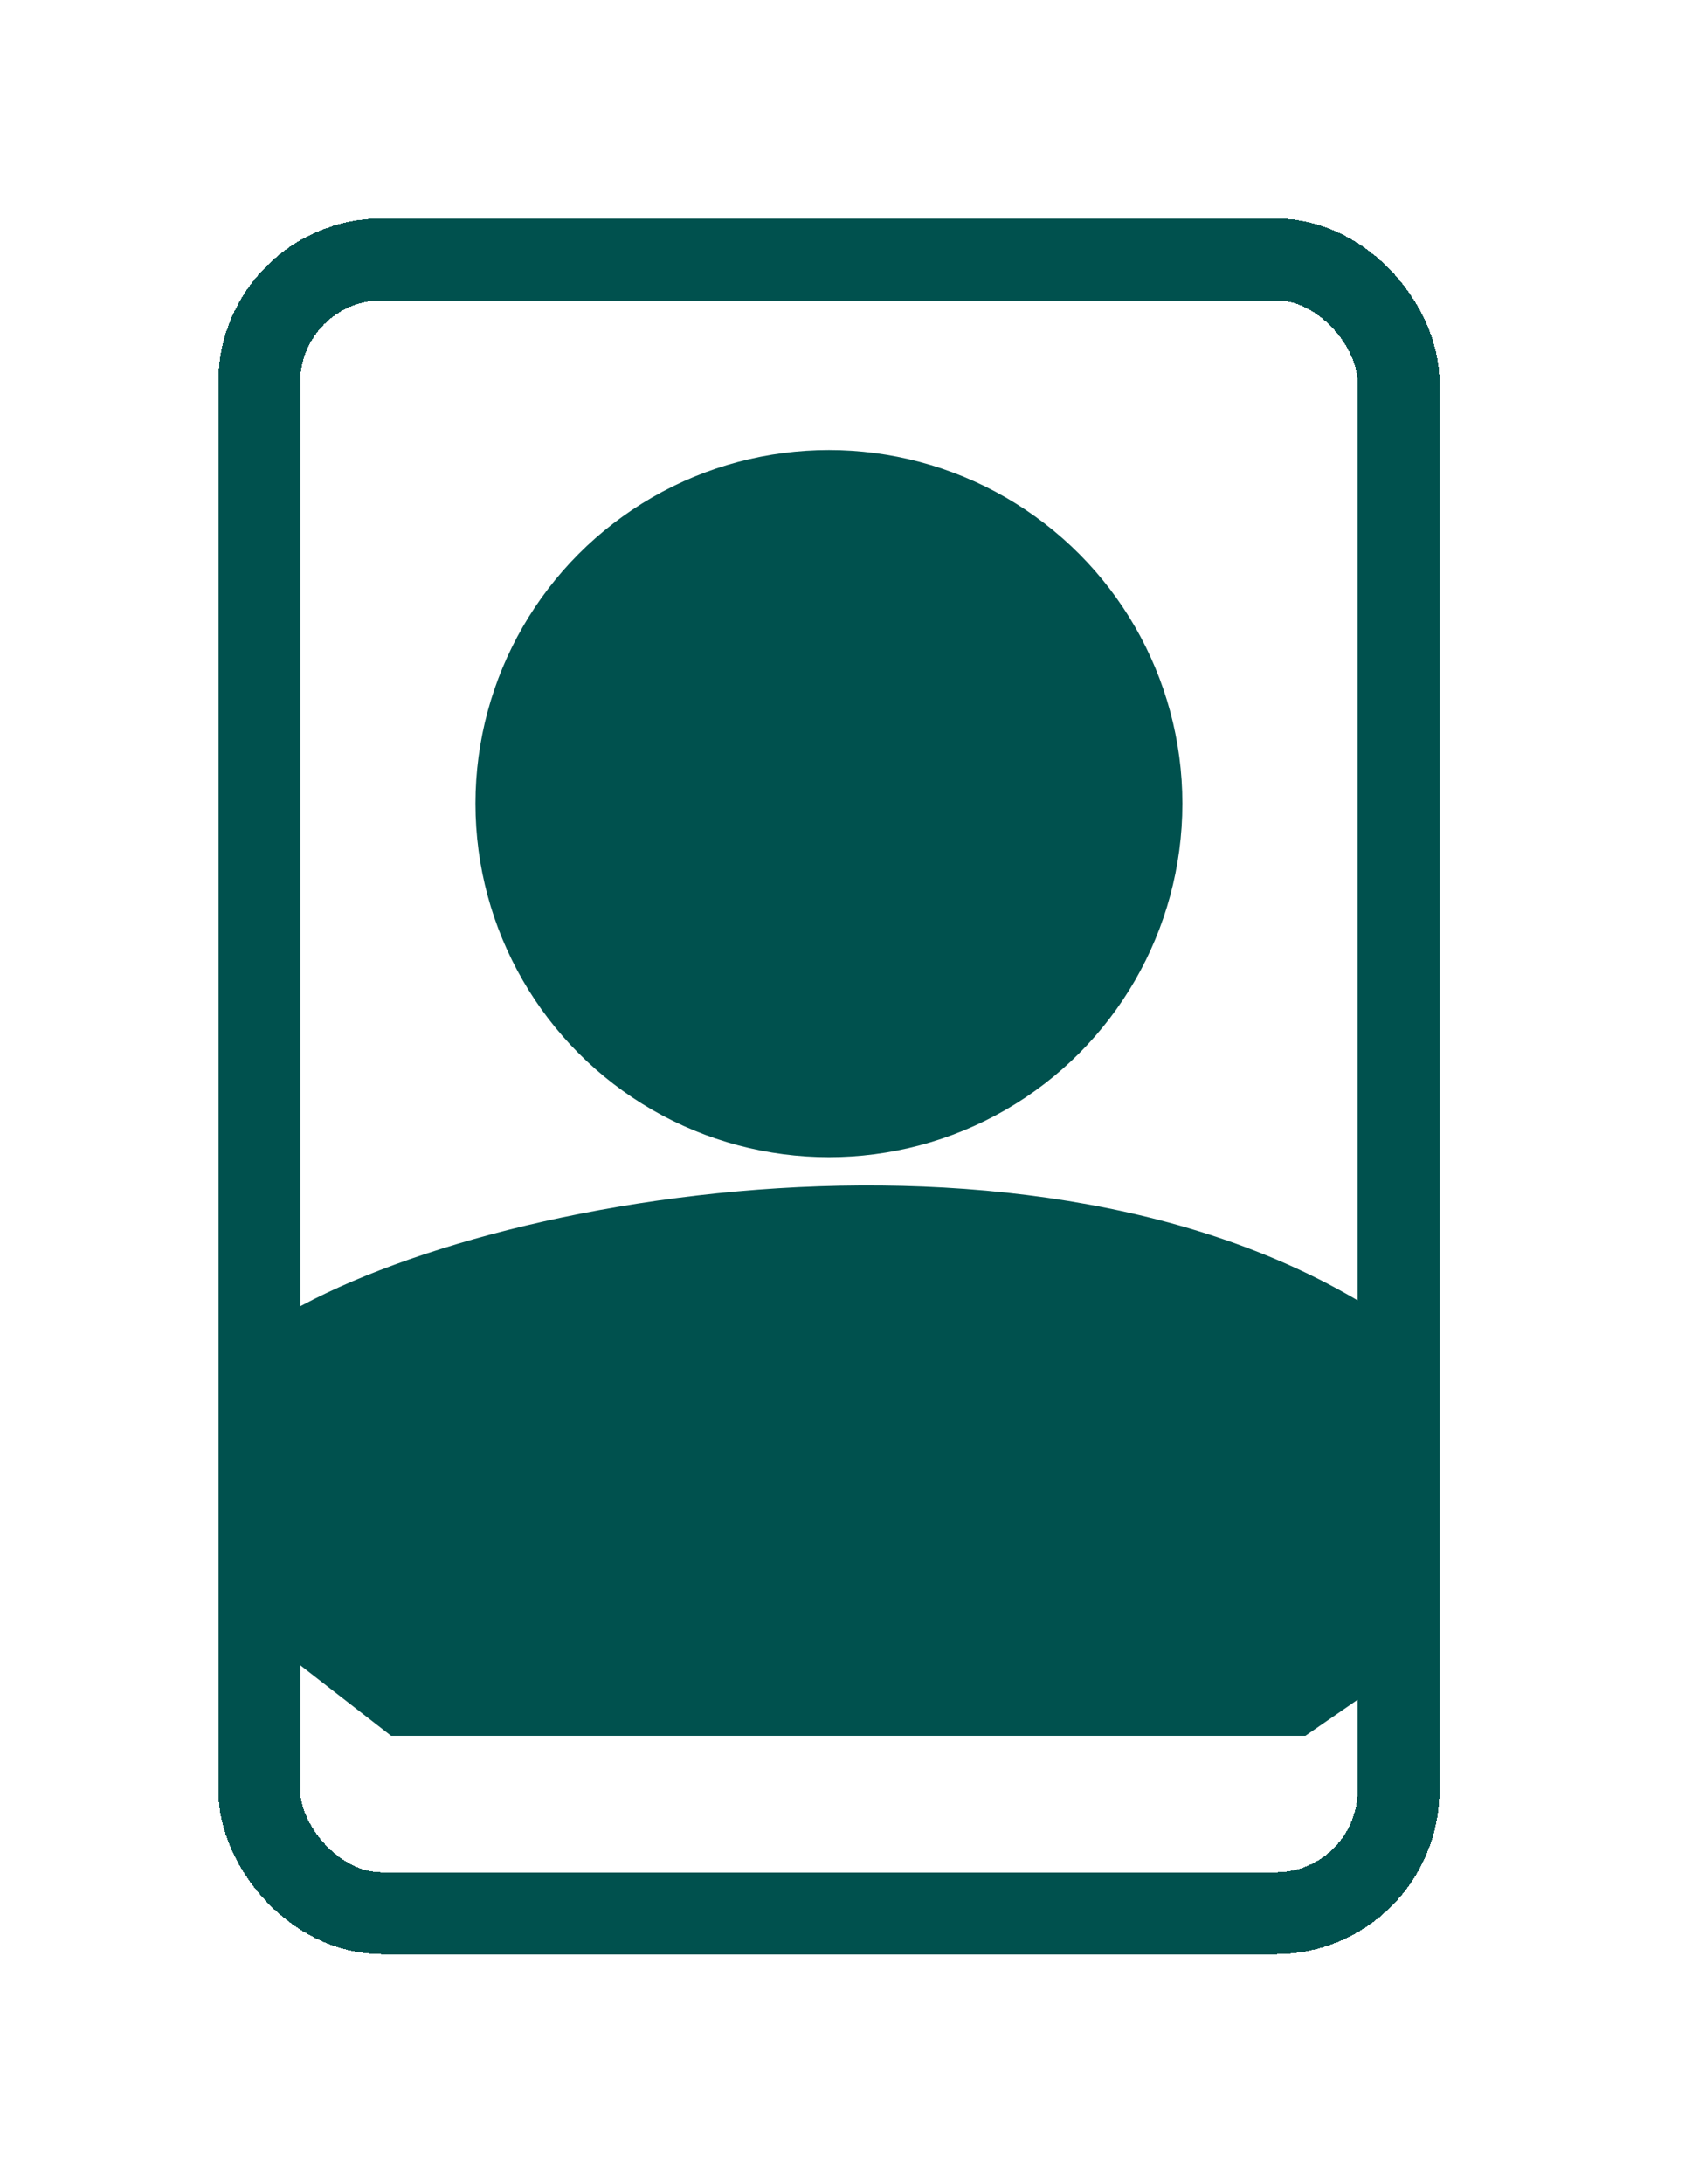 <svg width="31" height="40" viewBox="0 0 31 40" fill="none" xmlns="http://www.w3.org/2000/svg">
<g filter="url(#filter0_d_658_464)">
<rect x="4.75" y="0.75" width="20.873" height="30.293" rx="2.25" stroke="#00514E" stroke-width="1.5" shape-rendering="crispEdges"/>
</g>
<circle cx="15.187" cy="14.719" r="6.476" fill="#00514E"/>
<path d="M25.71 24.362C19.489 19.904 8.363 21.892 4.773 24.366V29.936L7.166 31.794H23.916L25.71 30.555V24.362Z" fill="#00514E"/>
<defs>
<filter id="filter0_d_658_464" x="0" y="0" width="30.375" height="39.793" filterUnits="userSpaceOnUse" color-interpolation-filters="sRGB">
<feFlood flood-opacity="0" result="BackgroundImageFix"/>
<feColorMatrix in="SourceAlpha" type="matrix" values="0 0 0 0 0 0 0 0 0 0 0 0 0 0 0 0 0 0 127 0" result="hardAlpha"/>
<feOffset dy="4"/>
<feGaussianBlur stdDeviation="2"/>
<feComposite in2="hardAlpha" operator="out"/>
<feColorMatrix type="matrix" values="0 0 0 0 0 0 0 0 0 0 0 0 0 0 0 0 0 0 0.25 0"/>
<feBlend mode="normal" in2="BackgroundImageFix" result="effect1_dropShadow_658_464"/>
<feBlend mode="normal" in="SourceGraphic" in2="effect1_dropShadow_658_464" result="shape"/>
</filter>
</defs>
</svg>
